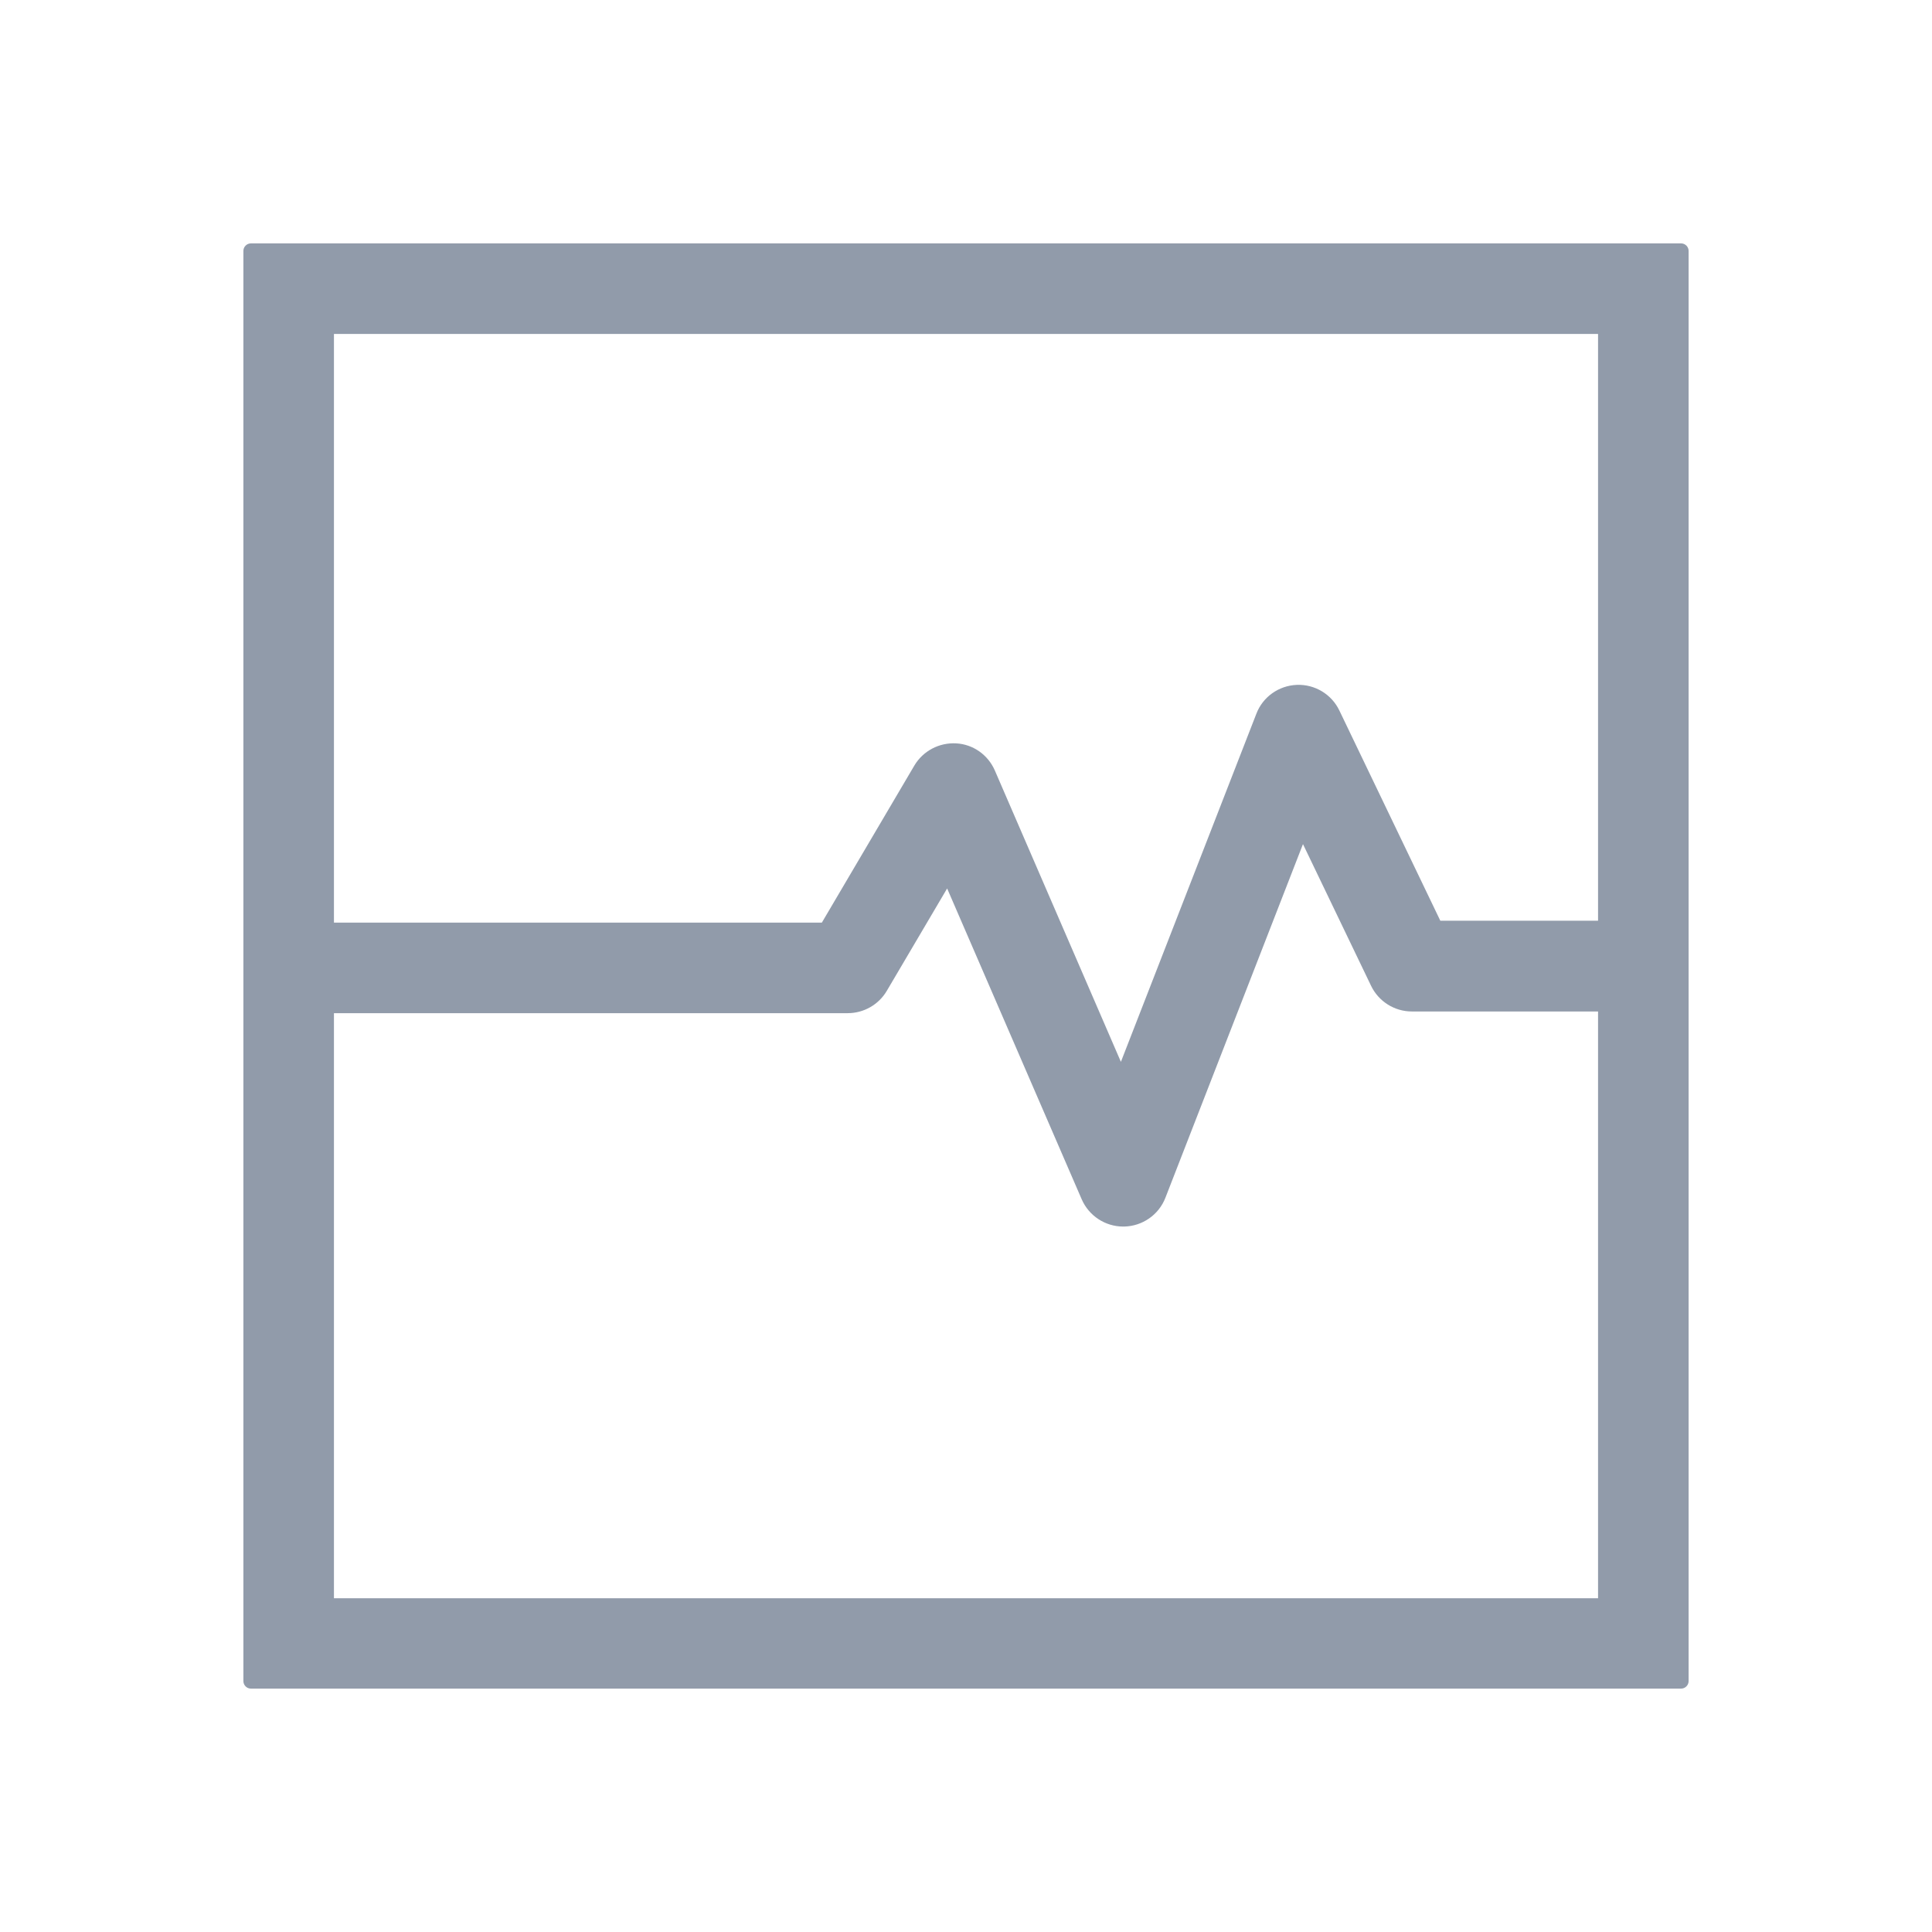 <?xml version="1.0" standalone="no"?><!DOCTYPE svg PUBLIC "-//W3C//DTD SVG 1.1//EN" "http://www.w3.org/Graphics/SVG/1.1/DTD/svg11.dtd"><svg t="1551190007766" class="icon" style="" viewBox="0 0 1024 1024" version="1.1" xmlns="http://www.w3.org/2000/svg" p-id="4032" xmlns:xlink="http://www.w3.org/1999/xlink" width="32" height="32"><defs><style type="text/css"></style></defs><path d="M891 129H133c-2.2 0-4 1.8-4 4v758c0 2.2 1.8 4 4 4h758c2.2 0 4-1.8 4-4V133c0-2.2-1.8-4-4-4z m-44 48v311h-83.6l-53.5-111.4c-4.1-8.6-13-14-22.6-13.6-9.6 0.4-18 6.4-21.4 15.3l-71.8 184.5-66.8-154.4c-3.6-8.3-11.5-13.9-20.5-14.4s-17.6 4-22.2 11.8l-49 83.2H177V177h670zM177 847V537h272.3c8.5 0 16.4-4.5 20.7-11.8l32-54.3 71.3 164.7c3.8 8.8 12.5 14.5 22 14.5h0.5c9.7-0.2 18.4-6.2 21.9-15.3l72.9-187.4 36.1 75.1c4 8.3 12.4 13.6 21.6 13.6H847v311H177z" p-id="4033" fill="#919baa"></path></svg>